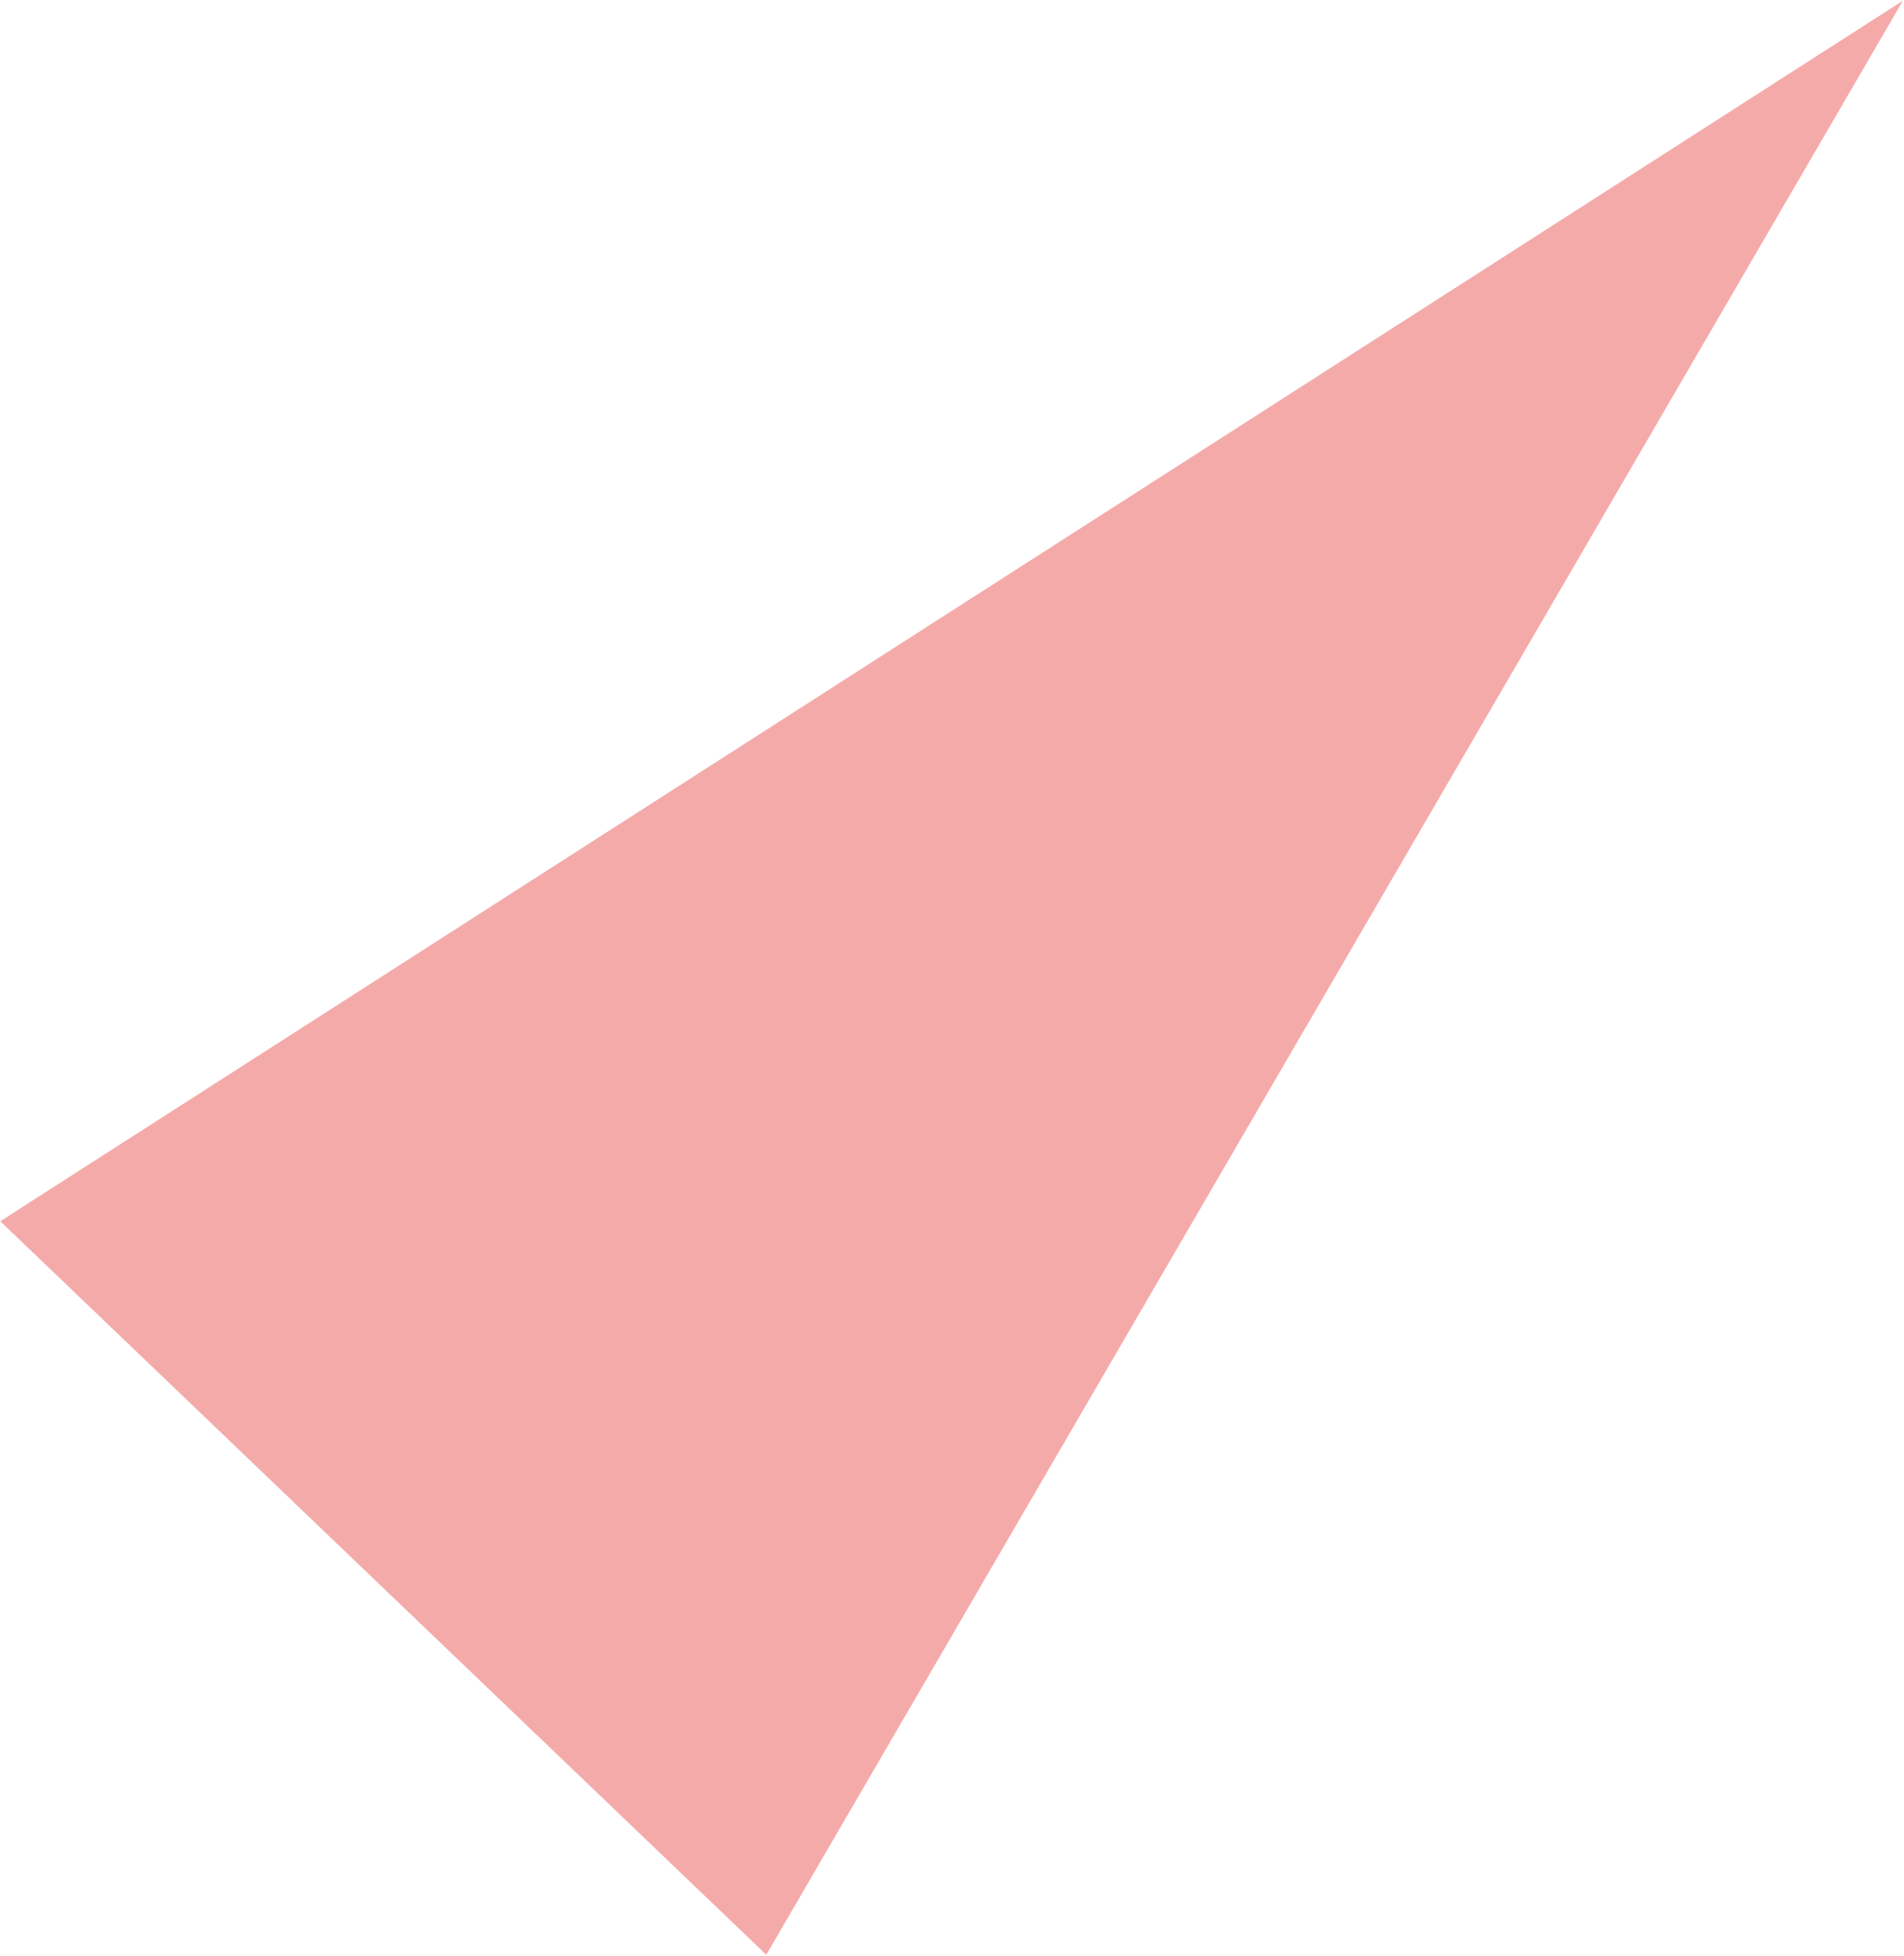 <svg width="1000" height="1027" viewBox="0 0 1000 1027" fill="none" xmlns="http://www.w3.org/2000/svg">
<path opacity="0.5" d="M999.404 0.396L402.464 1026.55L0.151 641.346L999.404 0.396Z" fill="#EC5656"/>
</svg>
